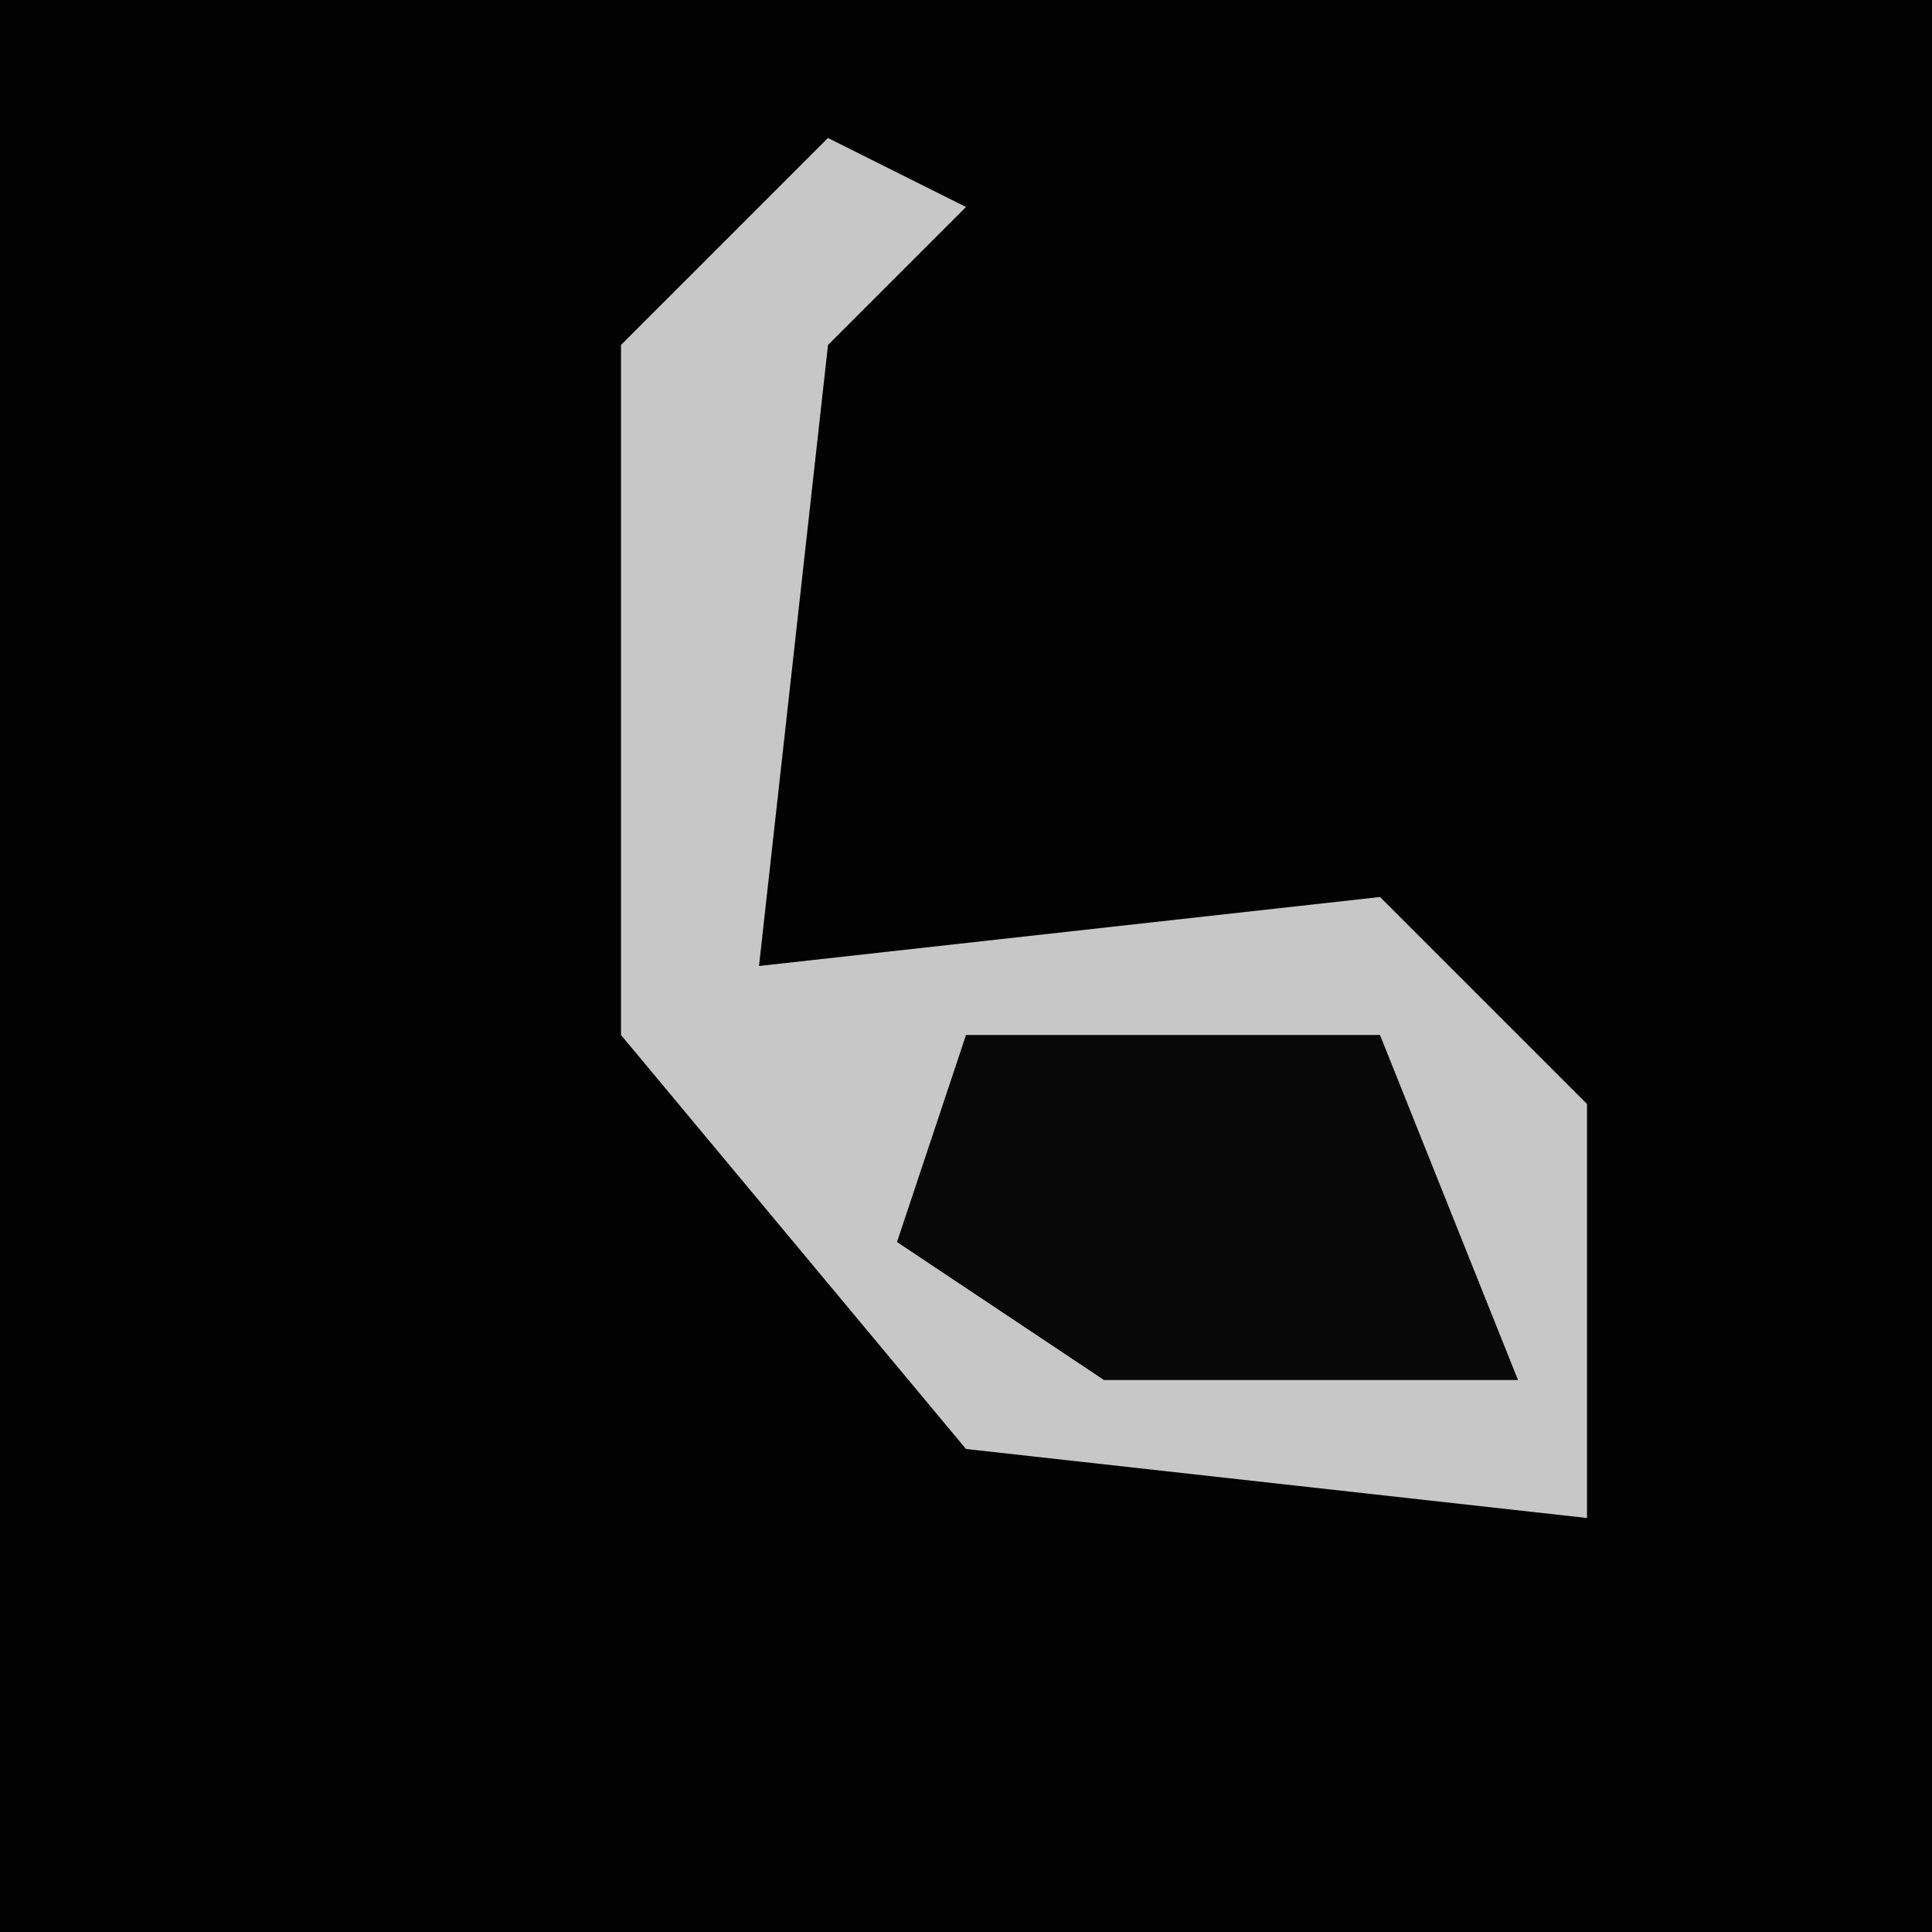 <?xml version="1.0" encoding="UTF-8"?>
<svg version="1.1" xmlns="http://www.w3.org/2000/svg" width="28" height="28">
<path d="M0,0 L28,0 L28,28 L0,28 Z " fill="#020202" transform="translate(0,0)"/>
<path d="M0,0 L2,1 L0,3 L-1,12 L8,11 L11,14 L11,20 L2,19 L-3,13 L-3,3 Z " fill="#C7C7C7" transform="translate(12,2)"/>
<path d="M0,0 L6,0 L8,5 L2,5 L-1,3 Z " fill="#080808" transform="translate(14,15)"/>
</svg>

